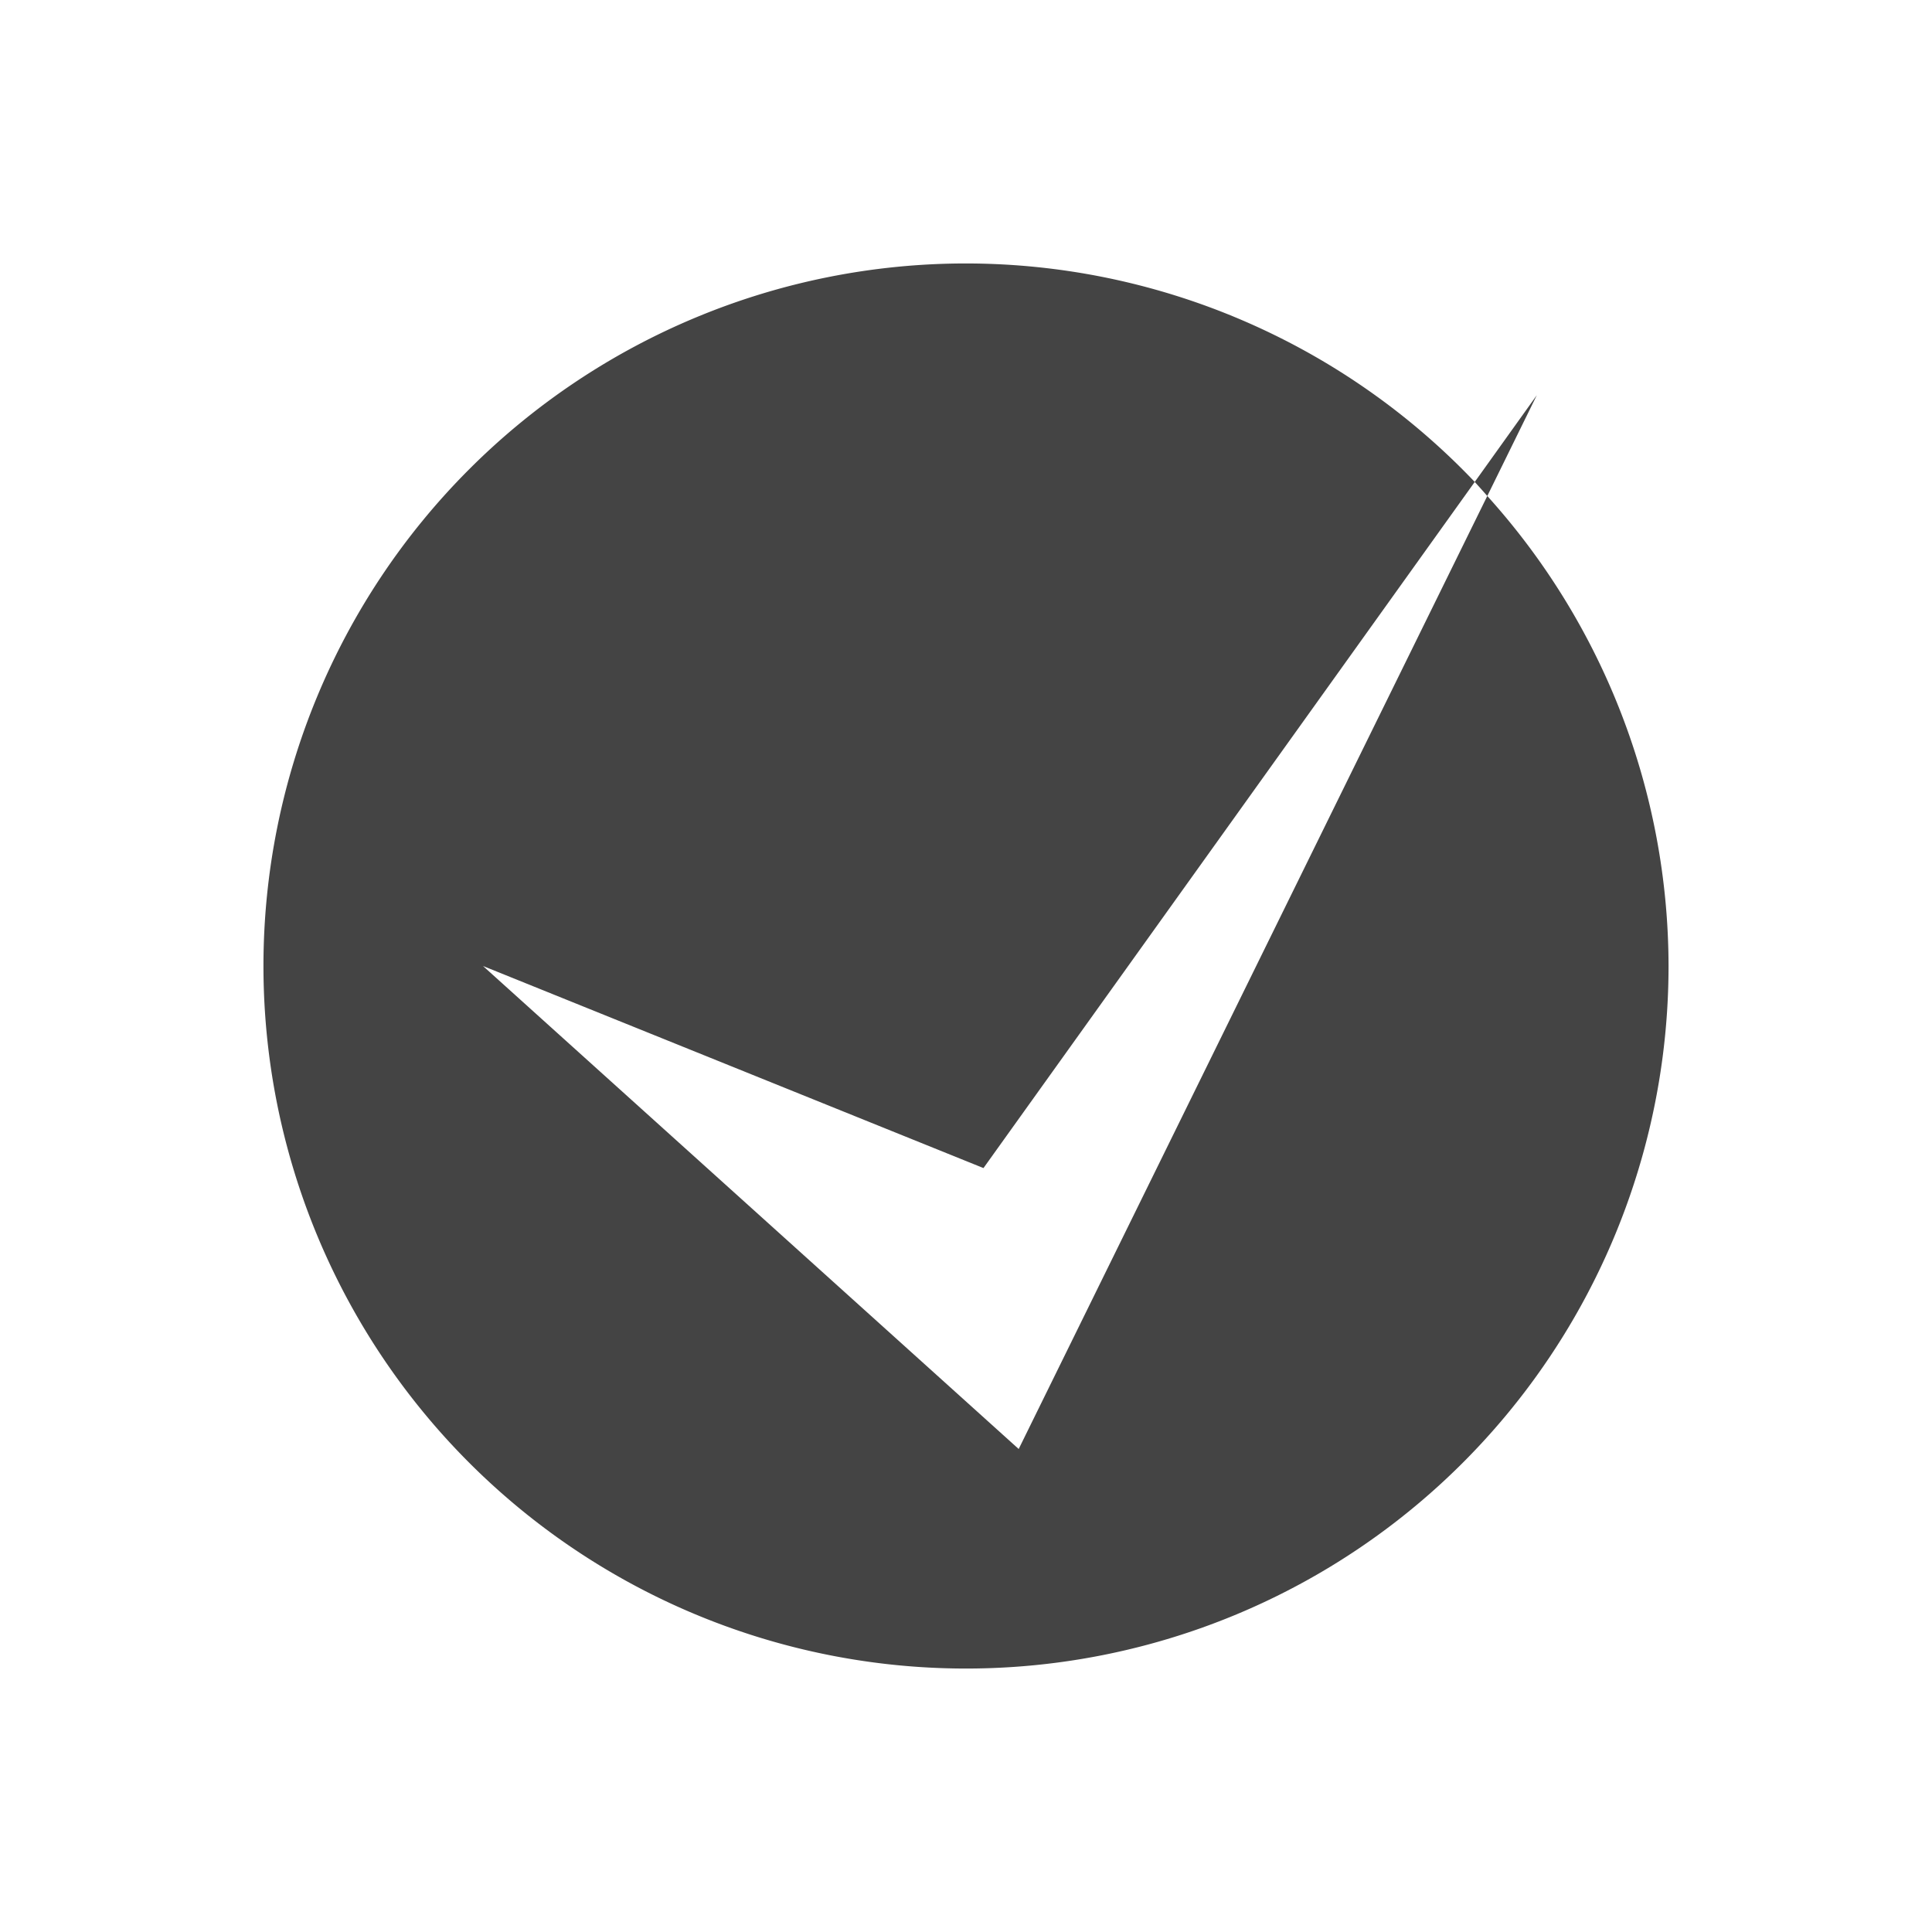 <svg xmlns="http://www.w3.org/2000/svg" width="22" height="22" version="1.1">
 <defs>
  <style id="current-color-scheme" type="text/css">
   .ColorScheme-Text { color:#444444; } .ColorScheme-Highlight { color:#4285f4; }
  </style>
 </defs>
 <path style="fill:currentColor" class="ColorScheme-Text" d="M 11 3 A 8 8 0 0 0 3 11 A 8 8 0 0 0 11 19 A 8 8 0 0 0 19 11 A 8 8 0 0 0 16.936 5.648 L 11.6 16.5 L 5.5 11 L 11.199 13.301 L 16.793 5.488 A 8 8 0 0 0 11 3 z M 16.793 5.488 A 8 8 0 0 1 16.936 5.648 L 17.5 4.5 L 16.793 5.488 z"/>
</svg>
